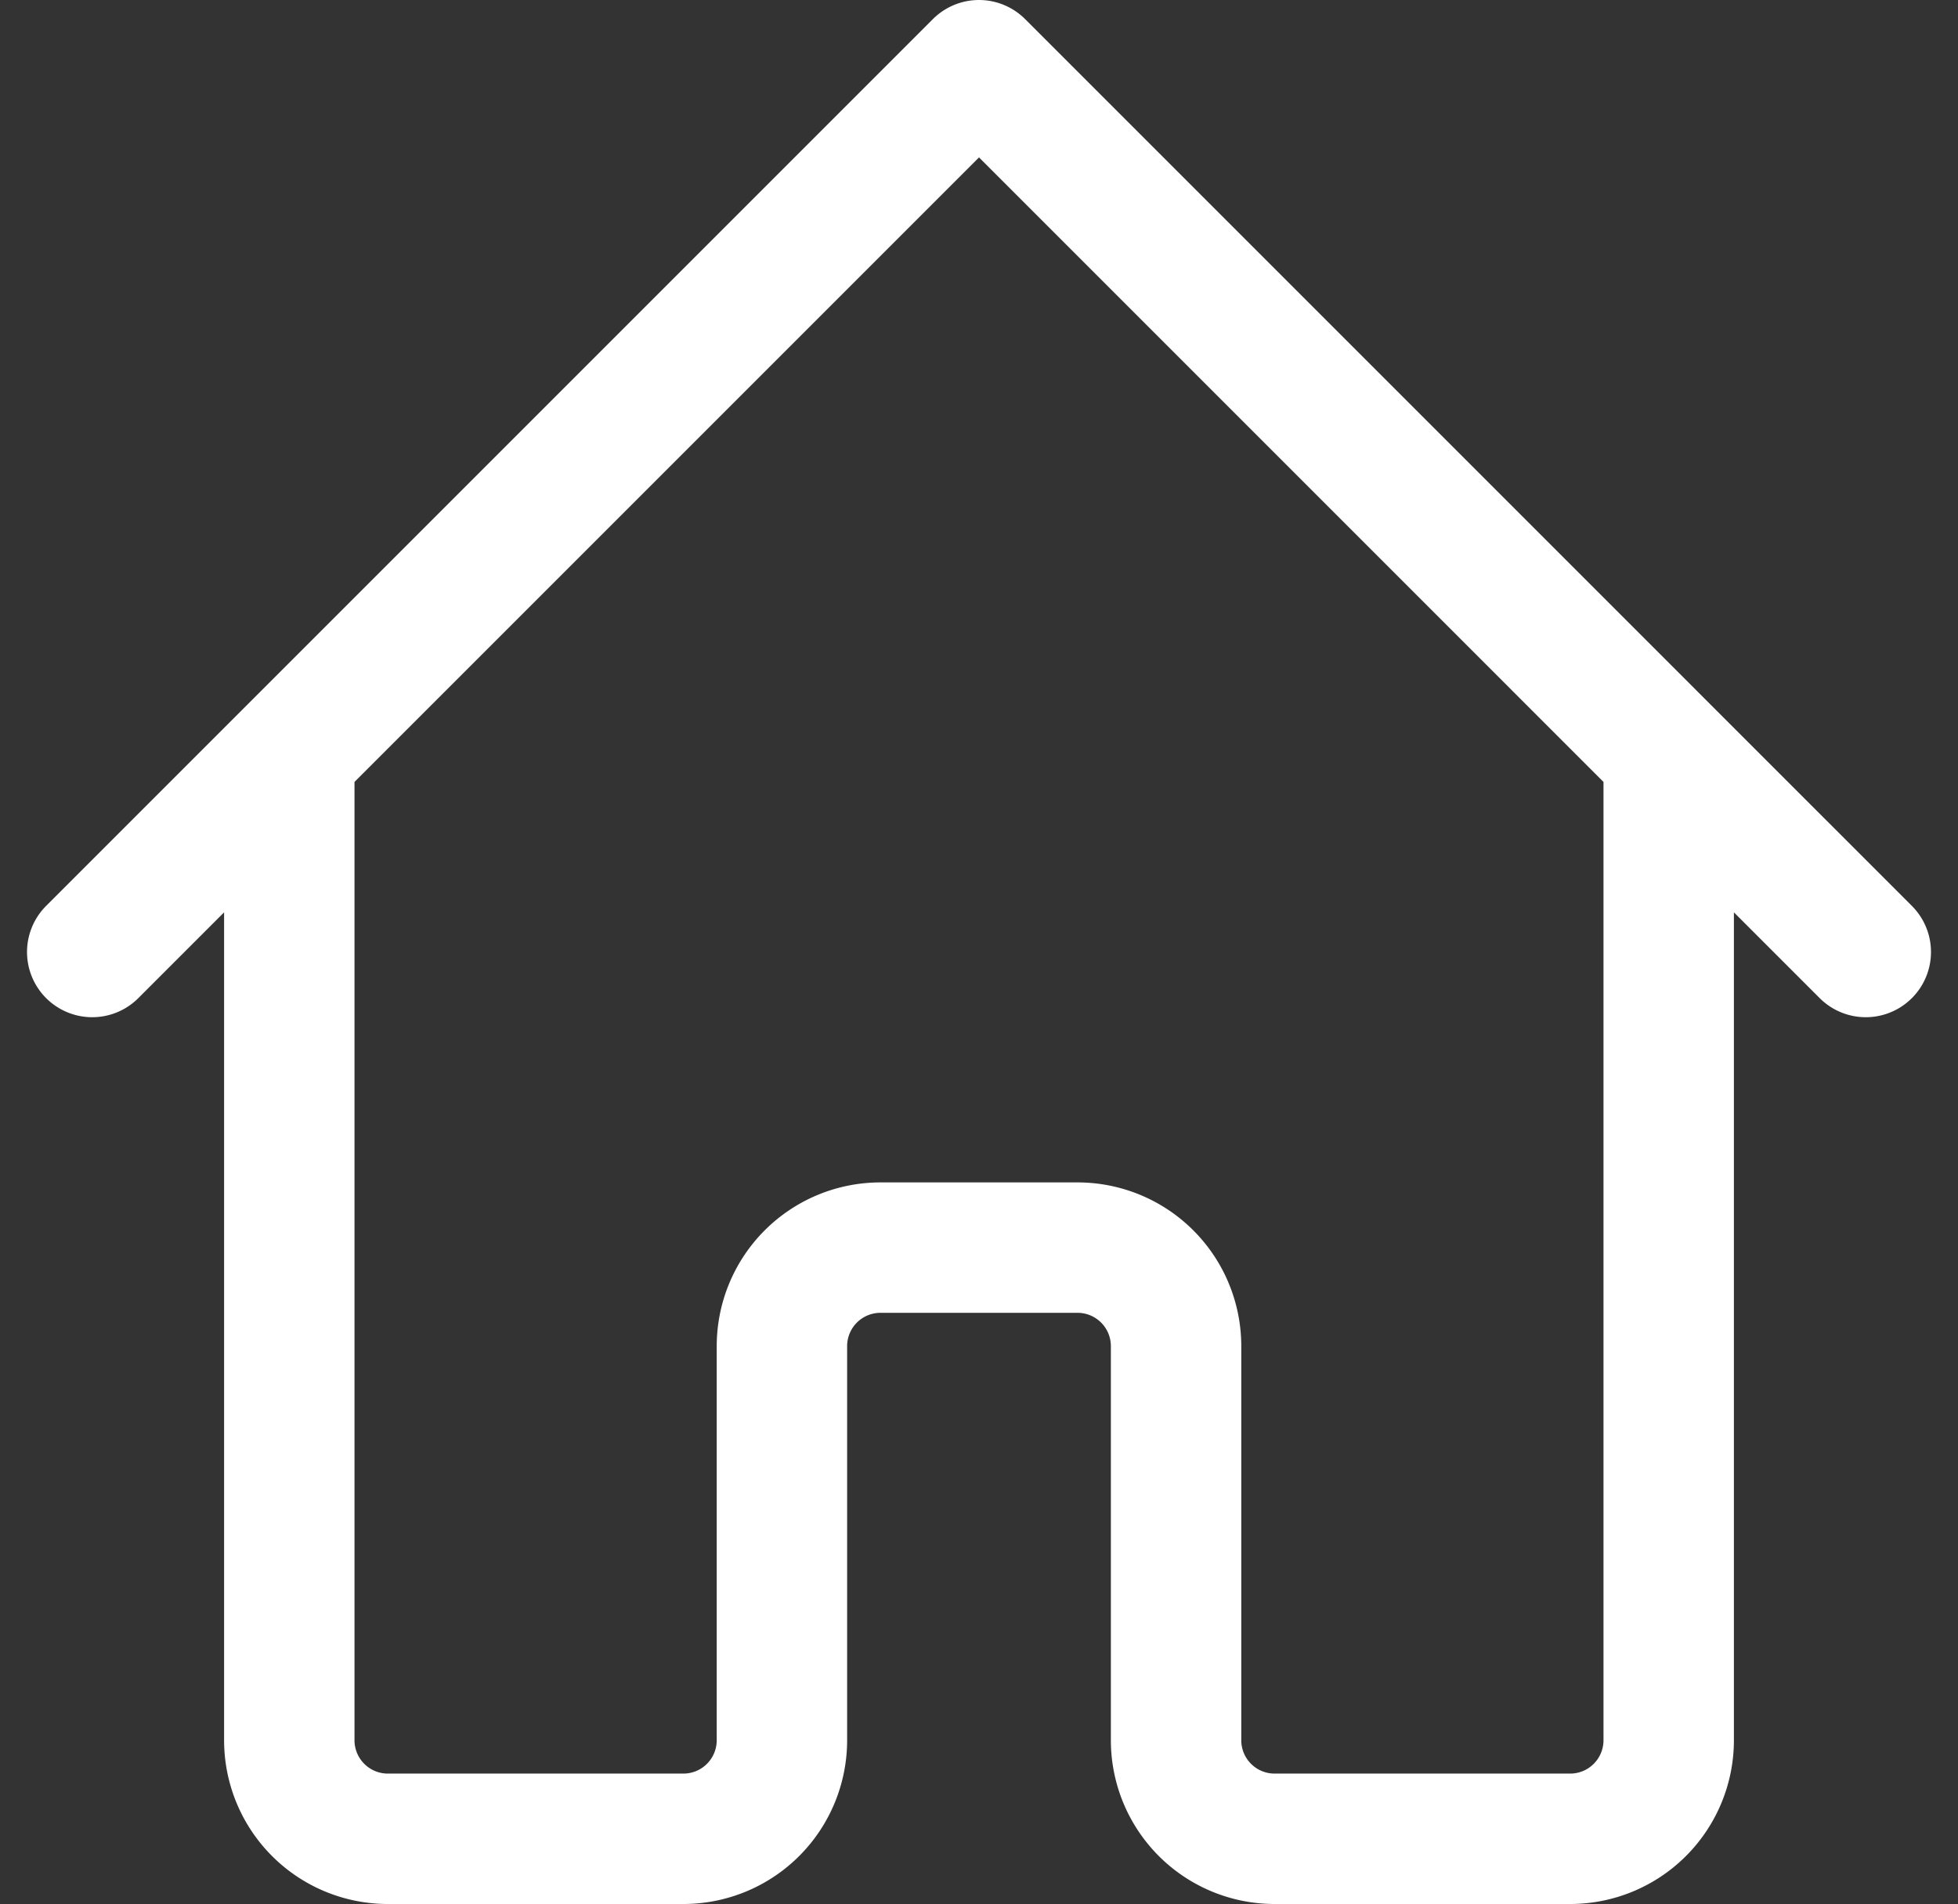 <svg xmlns="http://www.w3.org/2000/svg" width="37.536" height="36.5" viewBox="0 0 37.536 36.5">
  <rect x="0" y="0" width="37.536" height="36.5" fill="#333333" stroke="none"/>
  <path id="Path_2426" data-name="Path 2426" d="M3,20l3.778-3.778m0,0L20,3,33.222,16.222m-26.444,0V35.111A1.889,1.889,0,0,0,8.667,37h5.667M33.222,16.222,37,20m-3.778-3.778V35.111A1.889,1.889,0,0,1,31.333,37H25.667M14.333,37a1.889,1.889,0,0,0,1.889-1.889V27.556a1.889,1.889,0,0,1,1.889-1.889h3.778a1.889,1.889,0,0,1,1.889,1.889v7.556A1.889,1.889,0,0,0,25.667,37m0,0h0" transform="translate(-1.232 -1.75)" fill="none" stroke="#fff" stroke-linecap="round" stroke-linejoin="round" stroke-width="2.5"/>
</svg>
